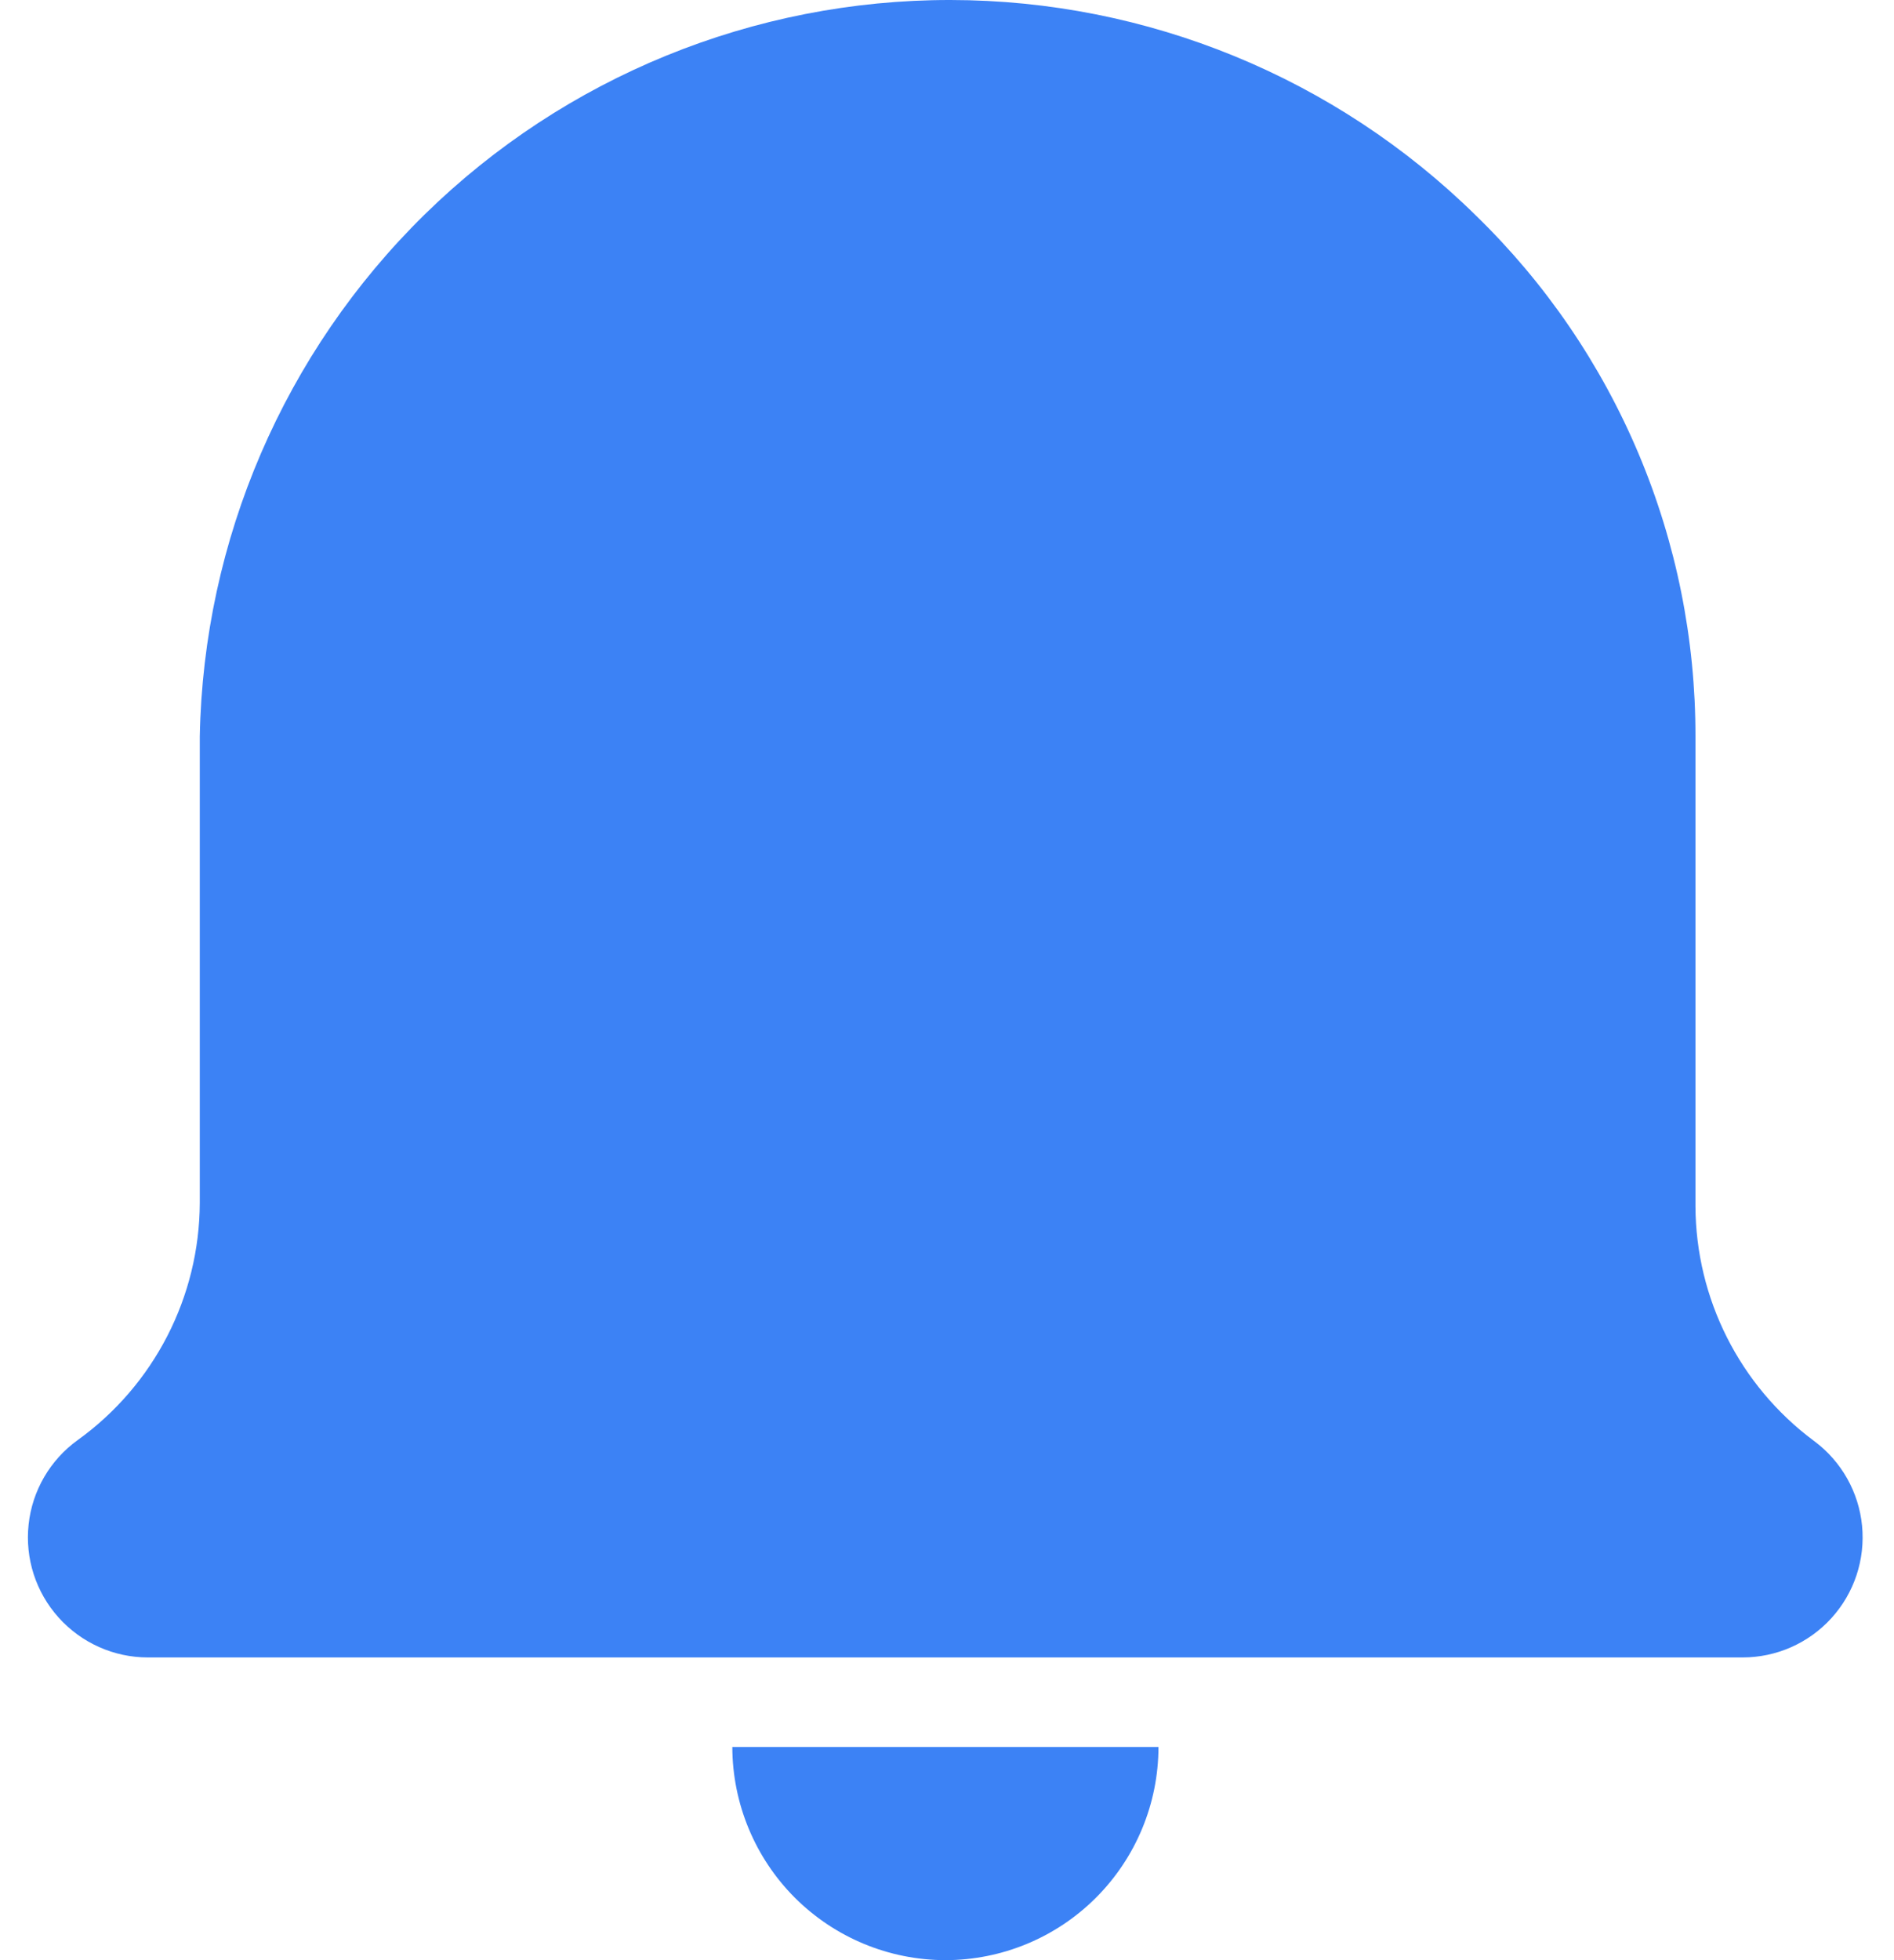 <svg width="29" height="30" viewBox="0 0 29 30" fill="none" xmlns="http://www.w3.org/2000/svg">
<path d="M27.78 22.057L27.769 22.049C26.636 21.204 25.966 19.875 25.96 18.462V11.271C25.962 9.785 25.667 8.314 25.089 6.944C24.512 5.575 23.666 4.336 22.6 3.3C20.454 1.188 17.565 0.003 14.554 5.22356e-06C11.543 -0.003 8.651 1.176 6.501 3.284C4.352 5.393 3.116 8.26 3.059 11.271V18.409C3.054 19.849 2.359 21.199 1.19 22.04C0.767 22.345 0.493 22.815 0.438 23.333C0.382 23.852 0.549 24.369 0.898 24.757C1.246 25.145 1.743 25.367 2.264 25.367H26.683C27.201 25.367 27.695 25.148 28.043 24.764C28.391 24.381 28.561 23.868 28.511 23.352C28.461 22.837 28.195 22.366 27.78 22.057L27.78 22.057Z" fill="#3C82F5"/>
<path d="M14.476 30C15.341 29.999 16.17 29.655 16.781 29.044C17.393 28.432 17.737 27.603 17.738 26.738H11.213C11.215 27.603 11.559 28.432 12.17 29.044C12.782 29.655 13.611 29.999 14.476 30H14.476Z" fill="#3C82F5"/>
</svg>
